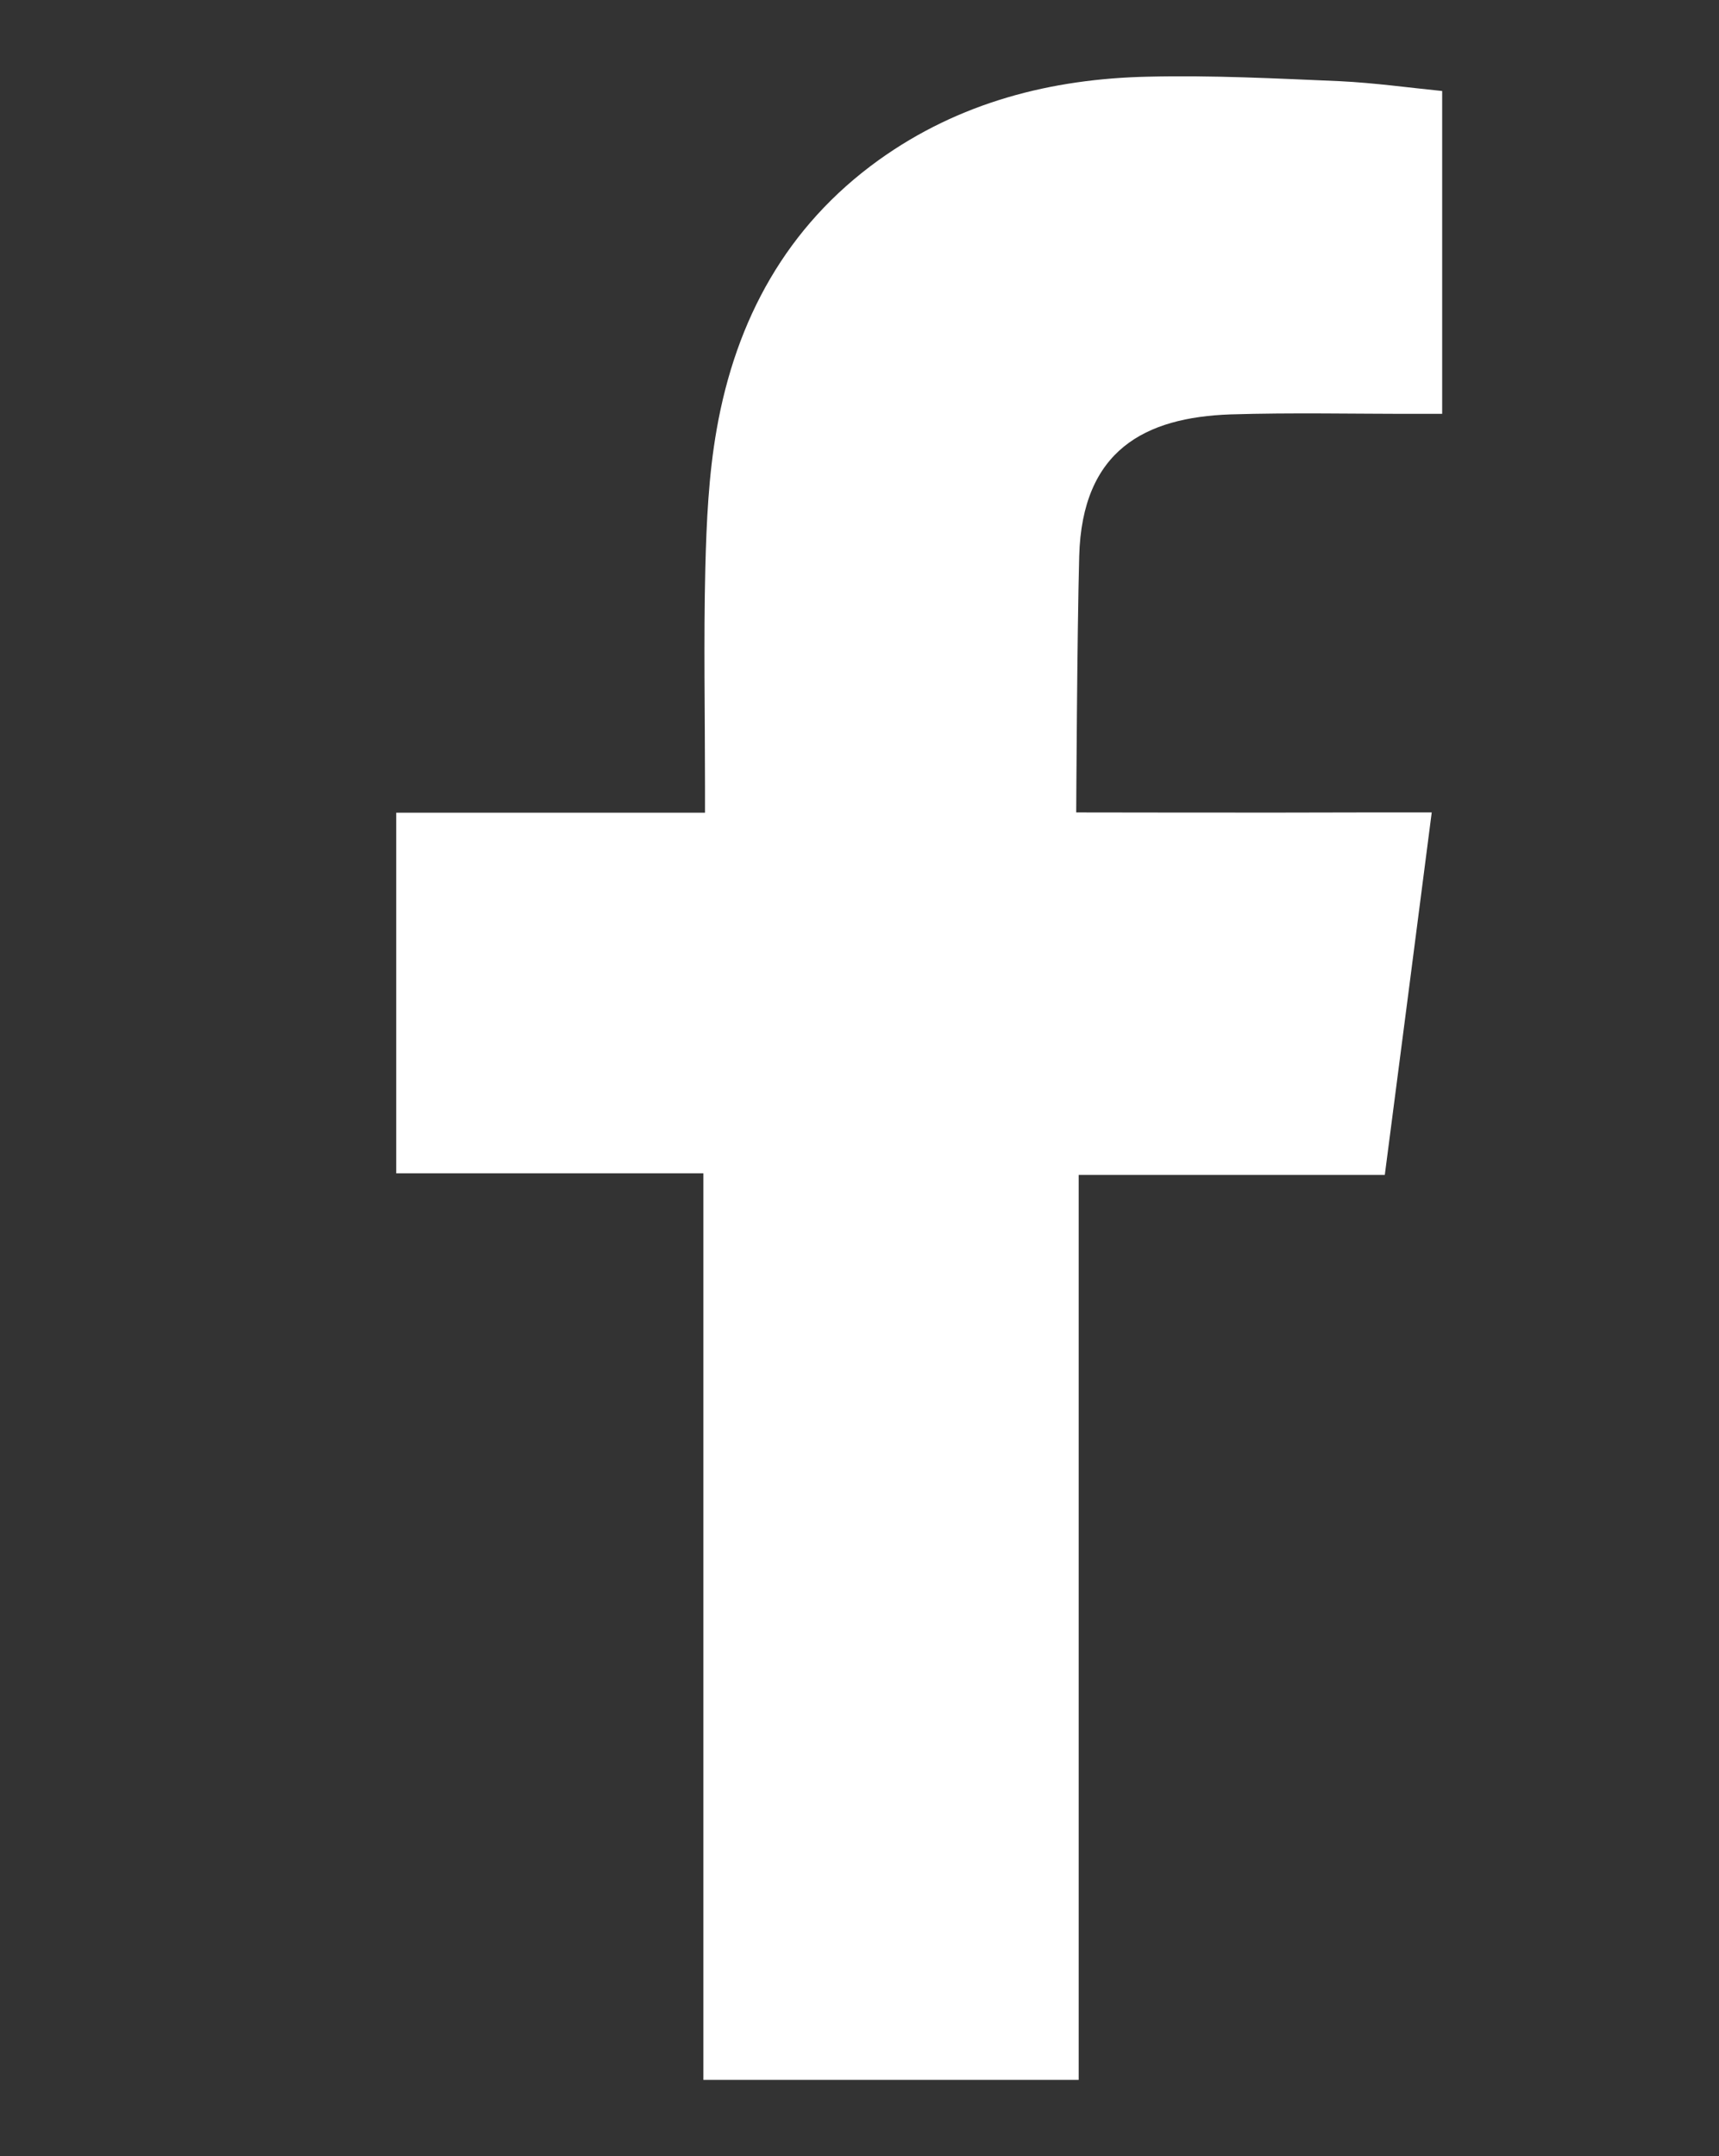 <?xml version="1.0" encoding="utf-8"?>
<!-- Generator: Adobe Illustrator 16.0.0, SVG Export Plug-In . SVG Version: 6.00 Build 0)  -->
<!DOCTYPE svg PUBLIC "-//W3C//DTD SVG 1.1//EN" "http://www.w3.org/Graphics/SVG/1.1/DTD/svg11.dtd">
<svg version="1.1" id="Camada_1" xmlns="http://www.w3.org/2000/svg" xmlns:xlink="http://www.w3.org/1999/xlink" x="0px" y="0px"
	 width="81.333px" height="102px" viewBox="0 0 81.333 102" enable-background="new 0 0 81.333 102" xml:space="preserve">
<rect x="0" y="0" width="81.333" height="102" fill="#333333" stroke="none"/>
<path fill-rule="evenodd" clip-rule="evenodd" fill="#FFFFFF" d="M58.209,19.604c2.936-0.092,5.868-0.021,8.815-0.028
	c0.359,0,0.716,0,1.211,0V4.305c-1.567-0.157-3.207-0.385-4.849-0.465c-3.012-0.127-6.029-0.285-9.048-0.213
	c-4.604,0.096-8.958,1.215-12.763,3.945c-4.362,3.139-6.757,7.547-7.668,12.752c-0.378,2.146-0.481,4.372-0.535,6.557
	c-0.082,3.428-0.015,6.853-0.015,10.283v1.282H18.747v17.061h14.531v42.884h17.759V55.579h14.484
	c0.741-5.677,1.464-11.295,2.22-17.146c-1.161,0-2.202,0-3.249,0c-4.116,0.018-13.572,0-13.572,0s0.042-8.451,0.142-12.122
	C51.197,21.286,54.182,19.748,58.209,19.604z"/>
<g>
	<path fill="#FFFFFF" d="M286.802,31.783c-0.021,0.268-0.039,0.488-0.039,0.695c0,5.344,0.018,16.908,0.018,16.908
		s22.245,0,23.442,0c0,1.741-2.057,8.735-8.603,13.18c-3.84,2.601-8.162,3.799-12.737,4.094c-3.226,0.203-6.4-0.117-9.497-1.104
		c-9.788-3.144-17.07-11.99-18.068-22.772c-0.239-2.657-0.071-5.327,0.538-7.942c2.904-12.753,14.979-22.202,28.809-20.16
		c6.132,0.901,9.656,3.456,12.877,6.203c4.223-4.24,8.417-8.435,12.735-12.757c-1.044-0.758-3.463-3.21-7.757-5.696
		c-6.438-3.714-13.369-5.573-20.781-5.652c-1.399-0.021-2.797,0.067-4.189,0.122c-2.459,0.1-4.854,0.52-7.22,1.129
		c-9.475,2.413-17.342,7.387-23.502,14.983c-5.922,7.298-9.104,15.679-9.689,25.031c-0.264,3.959,0.05,7.91,0.923,11.798
		c2.465,10.847,8.159,19.605,17.131,26.175c6.963,5.096,14.798,7.814,23.386,8.289c4.842,0.26,9.652-0.189,14.367-1.422
		c8.772-2.294,16.073-6.873,21.543-14.171c7.936-10.555,9.858-24.081,7.515-36.93C314.228,31.783,300.538,31.783,286.802,31.783z"/>
	<polygon fill="#FFFFFF" points="380.981,32.357 366.14,32.357 366.14,17.509 366.14,17.074 365.699,17.074 354.618,17.074 
		354.175,17.074 354.175,17.509 354.175,32.357 339.334,32.357 338.896,32.357 338.896,32.788 338.896,43.874 338.896,44.318 
		339.334,44.318 354.175,44.318 354.175,59.163 354.175,59.598 354.618,59.598 365.699,59.598 366.14,59.598 366.14,59.163 
		366.14,44.318 380.981,44.318 381.419,44.318 381.419,43.874 381.419,32.788 381.419,32.357 	"/>
</g>
</svg>
